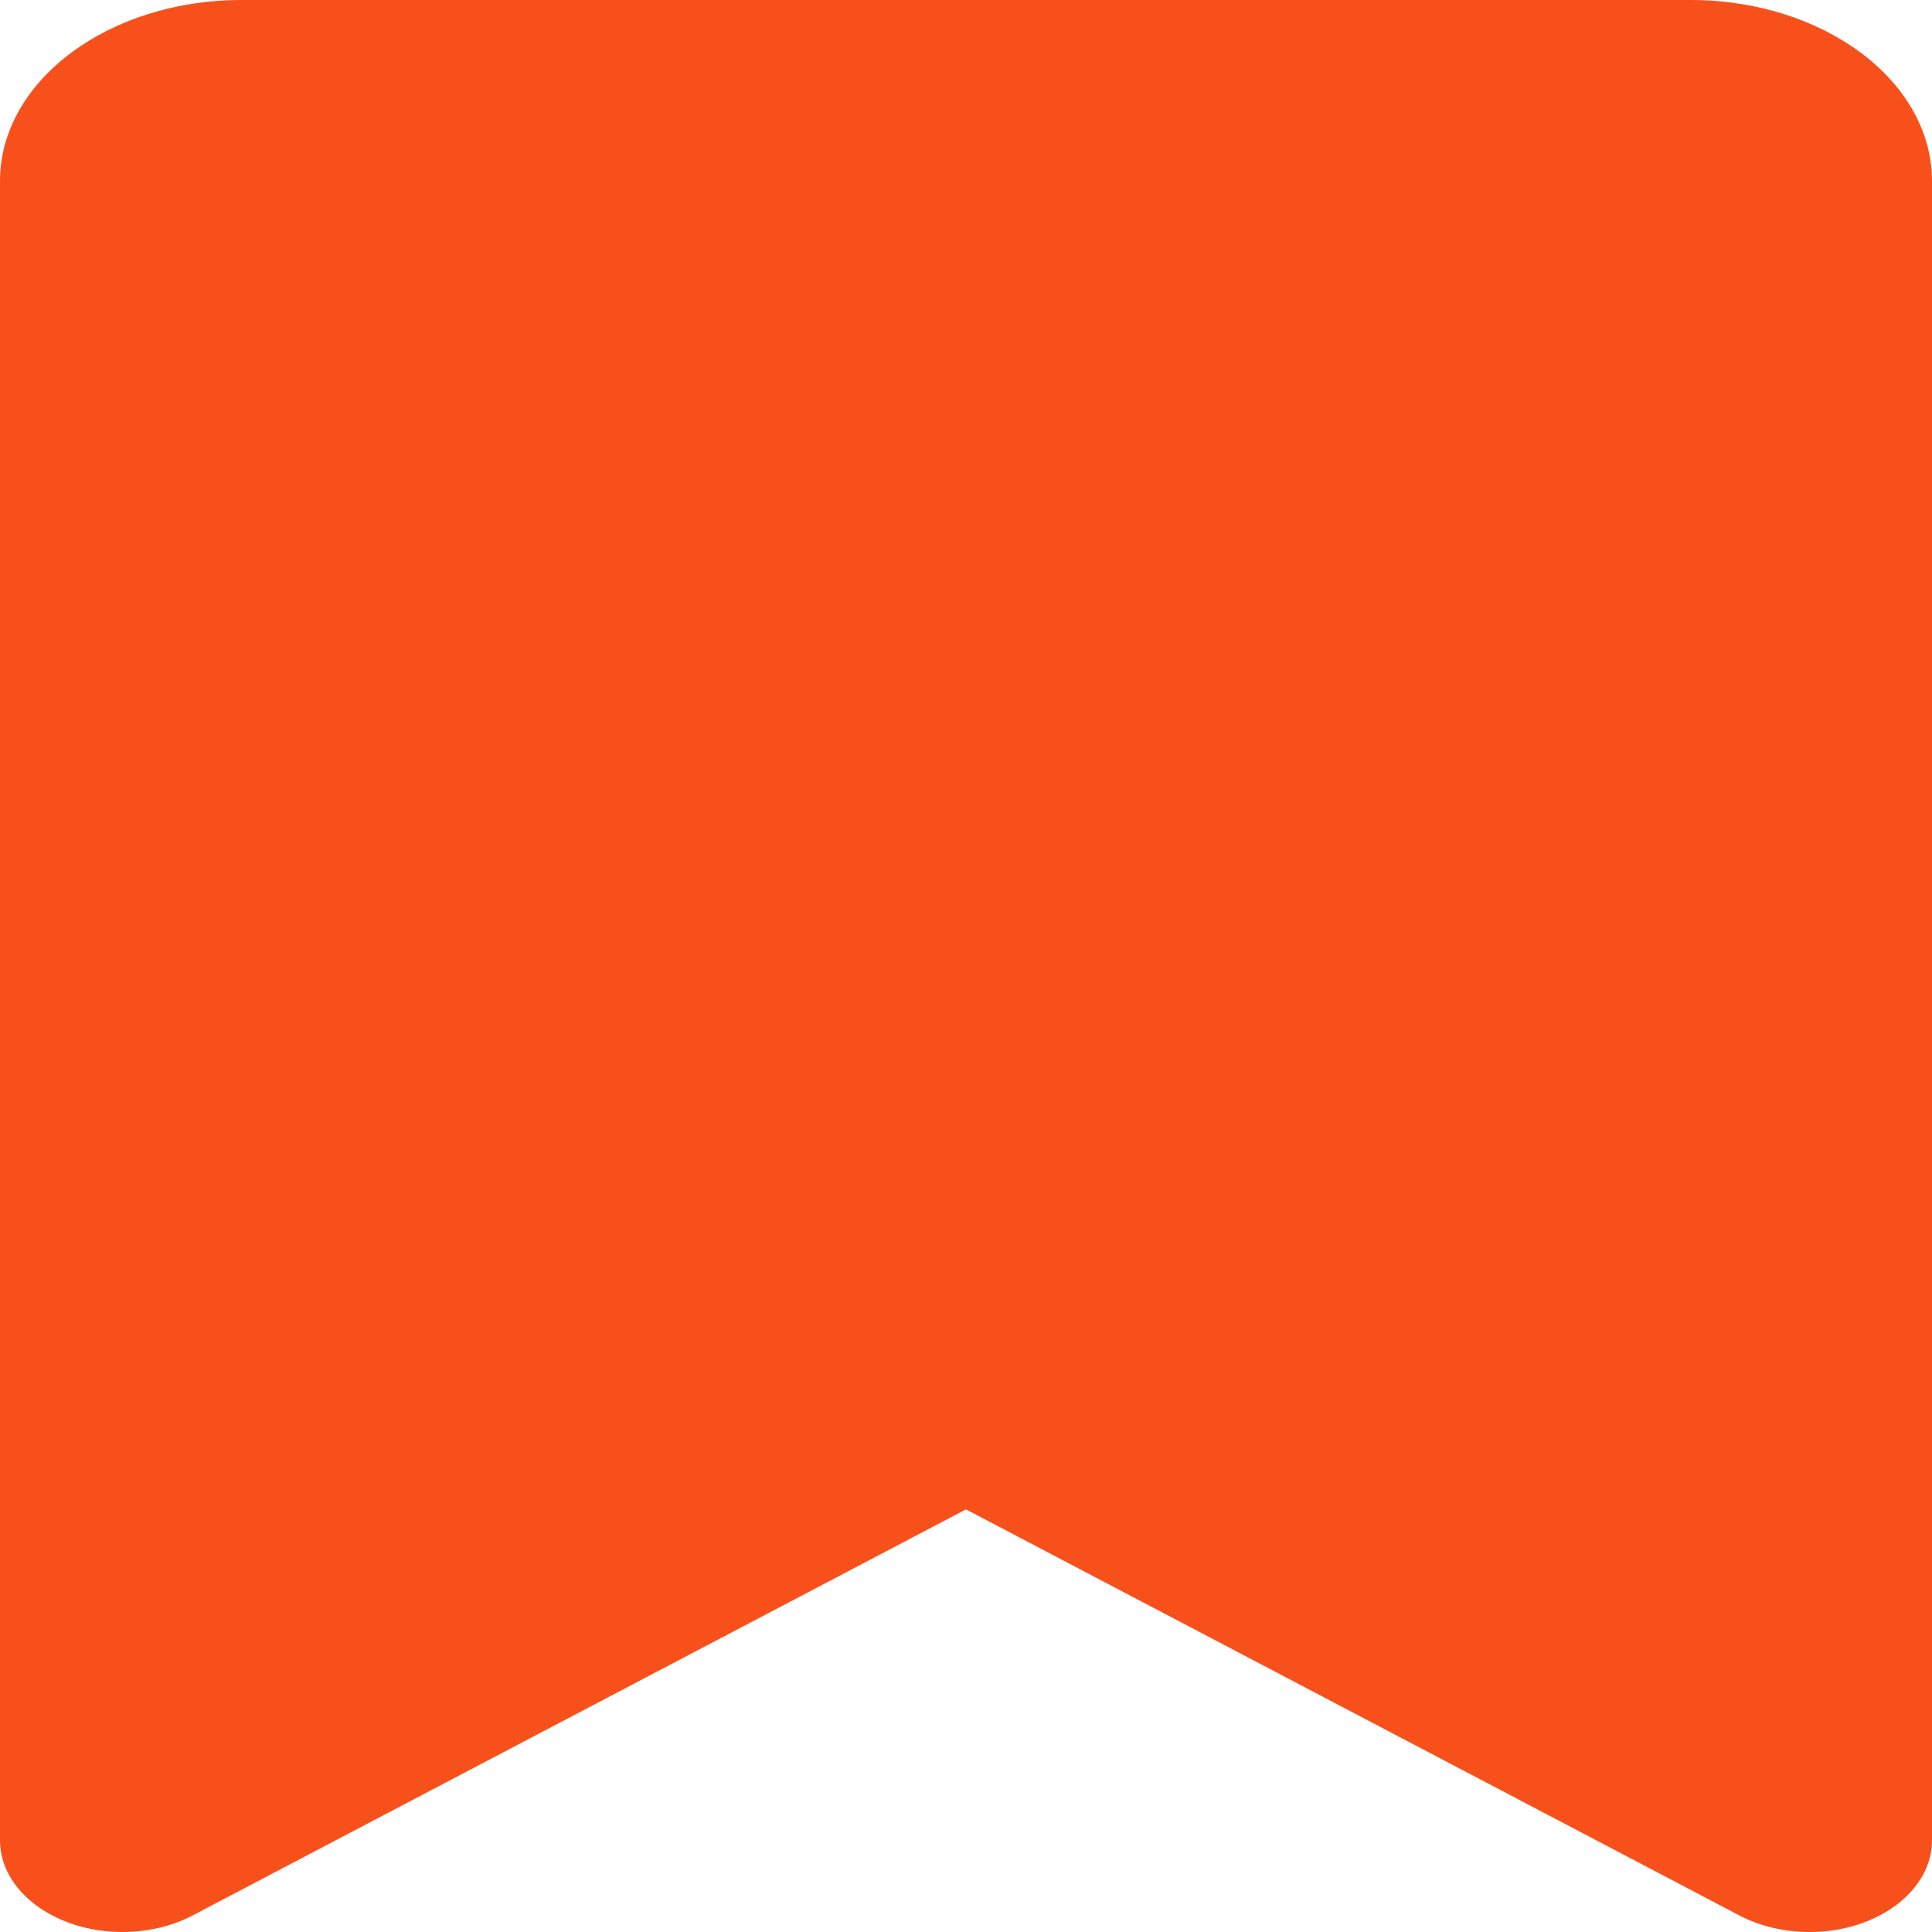 <svg width="20" height="20" viewBox="0 0 20 20" fill="none" xmlns="http://www.w3.org/2000/svg">
<g clip-path="url(#clip0_474_68)">
<path d="M0 1.875V19.051C0 19.574 0.568 20 1.266 20C1.526 20 1.781 19.941 1.995 19.828L10 15.625L18.005 19.828C18.219 19.941 18.474 20 18.734 20C19.432 20 20 19.574 20 19.051V1.875C20 0.84 18.88 0 17.5 0H2.5C1.12 0 0 0.84 0 1.875Z" fill="#F8501B"/>
</g>
<defs>
<clipPath id="clip0_474_68">
<rect width="20" height="20" fill="white"/>
</clipPath>
</defs>
</svg>
